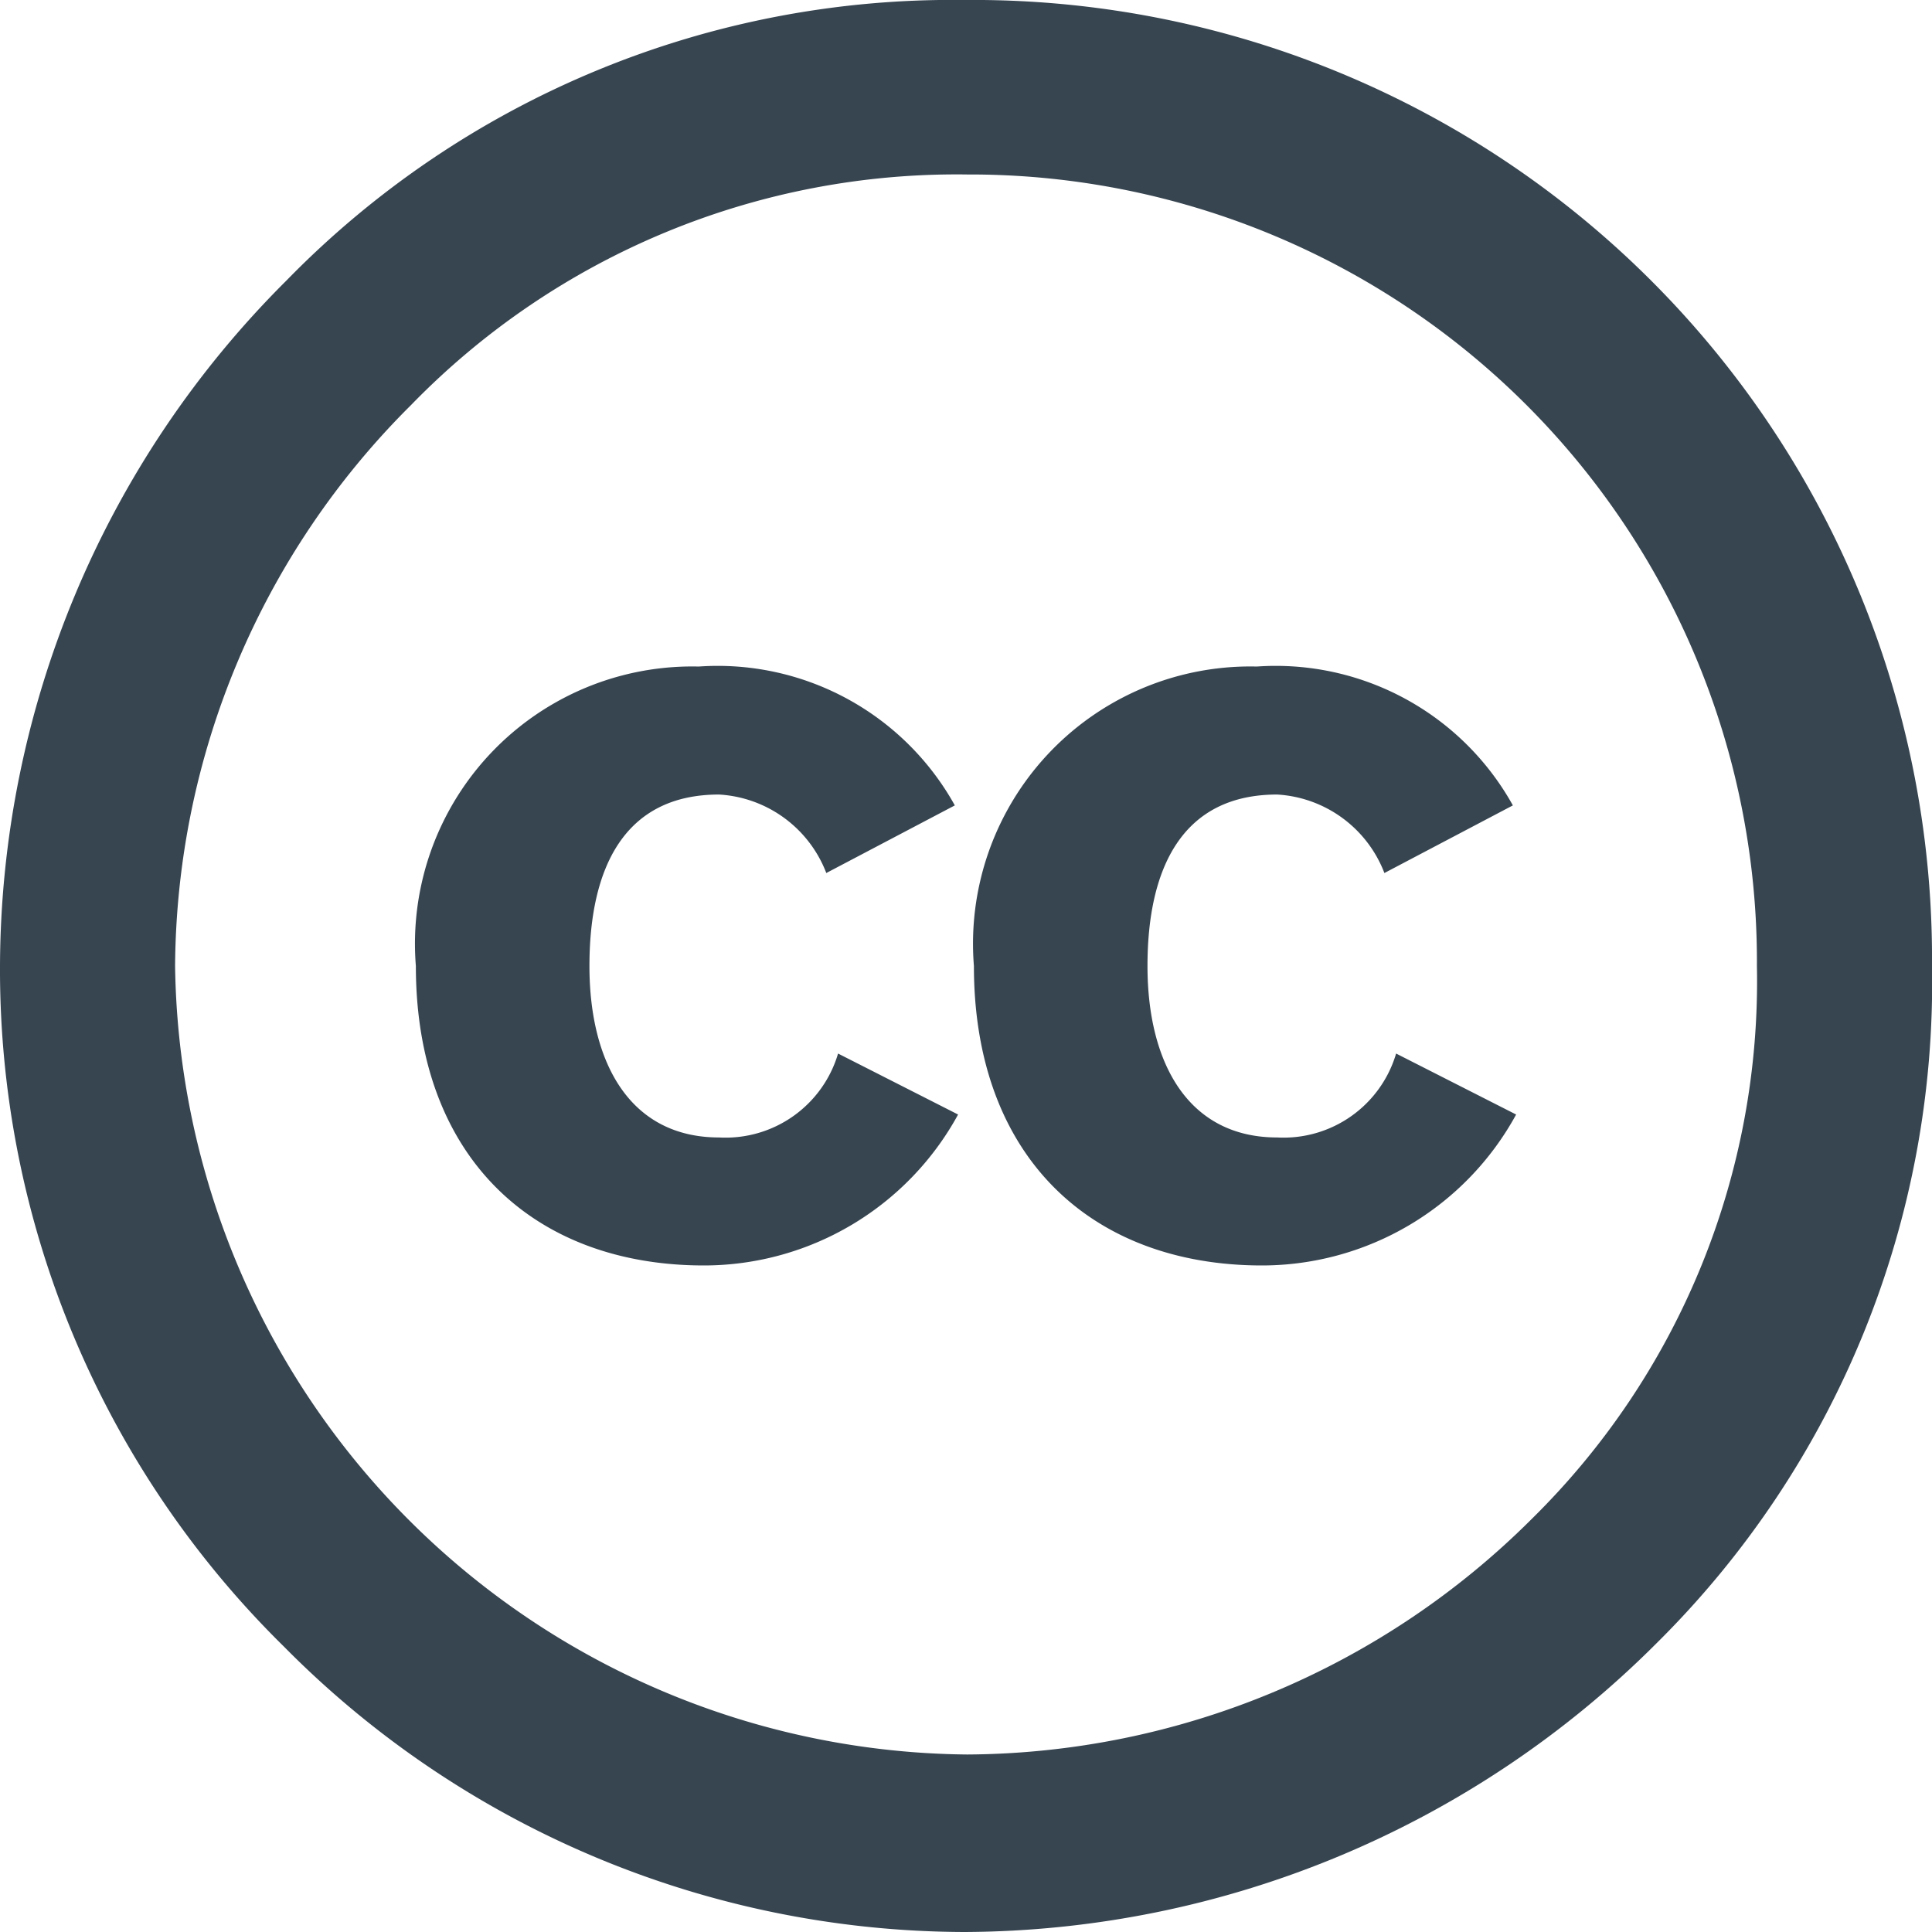 <svg xmlns="http://www.w3.org/2000/svg" width="16" height="16" viewBox="0 0 32 32">
  <defs>
    <style>
      .cls-1 {
      fill: #374551;
      fill-rule: evenodd;
      }
    </style>
  </defs>
  <path id="cc-icon-small" class="cls-1"
        d="M60.022,2324.89A13.034,13.034,0,0,1,73.1,2338a12.492,12.492,0,0,1-3.731,9.16,13.332,13.332,0,0,1-9.35,3.9A13.244,13.244,0,0,1,46.9,2338a13.21,13.21,0,0,1,3.907-9.29,12.6,12.6,0,0,1,9.218-3.82M59.978,2322a15.4,15.4,0,0,0-11.237,4.65A16.084,16.084,0,0,0,44,2338a15.72,15.72,0,0,0,4.7,11.27A15.9,15.9,0,0,0,59.978,2354a16.292,16.292,0,0,0,11.457-4.78A15.39,15.39,0,0,0,76,2338,15.877,15.877,0,0,0,59.978,2322Zm-0.163,13.34a4.493,4.493,0,0,0-4.242-2.3,4.592,4.592,0,0,0-4.685,4.96c0,3.17,1.953,4.96,4.774,4.96a4.8,4.8,0,0,0,4.207-2.5l-1.988-1.01a1.943,1.943,0,0,1-1.971,1.39c-1.472,0-2.147-1.23-2.147-2.84s0.567-2.84,2.147-2.84a2.027,2.027,0,0,1,1.776,1.3Zm9.243,0a4.493,4.493,0,0,0-4.242-2.3,4.592,4.592,0,0,0-4.685,4.96c0,3.17,1.953,4.96,4.774,4.96a4.8,4.8,0,0,0,4.207-2.5l-1.988-1.01a1.944,1.944,0,0,1-1.97,1.39c-1.472,0-2.148-1.23-2.148-2.84s0.568-2.84,2.148-2.84a2.028,2.028,0,0,1,1.776,1.3Z"
        transform="translate(-44 -2322)"/>
</svg>
